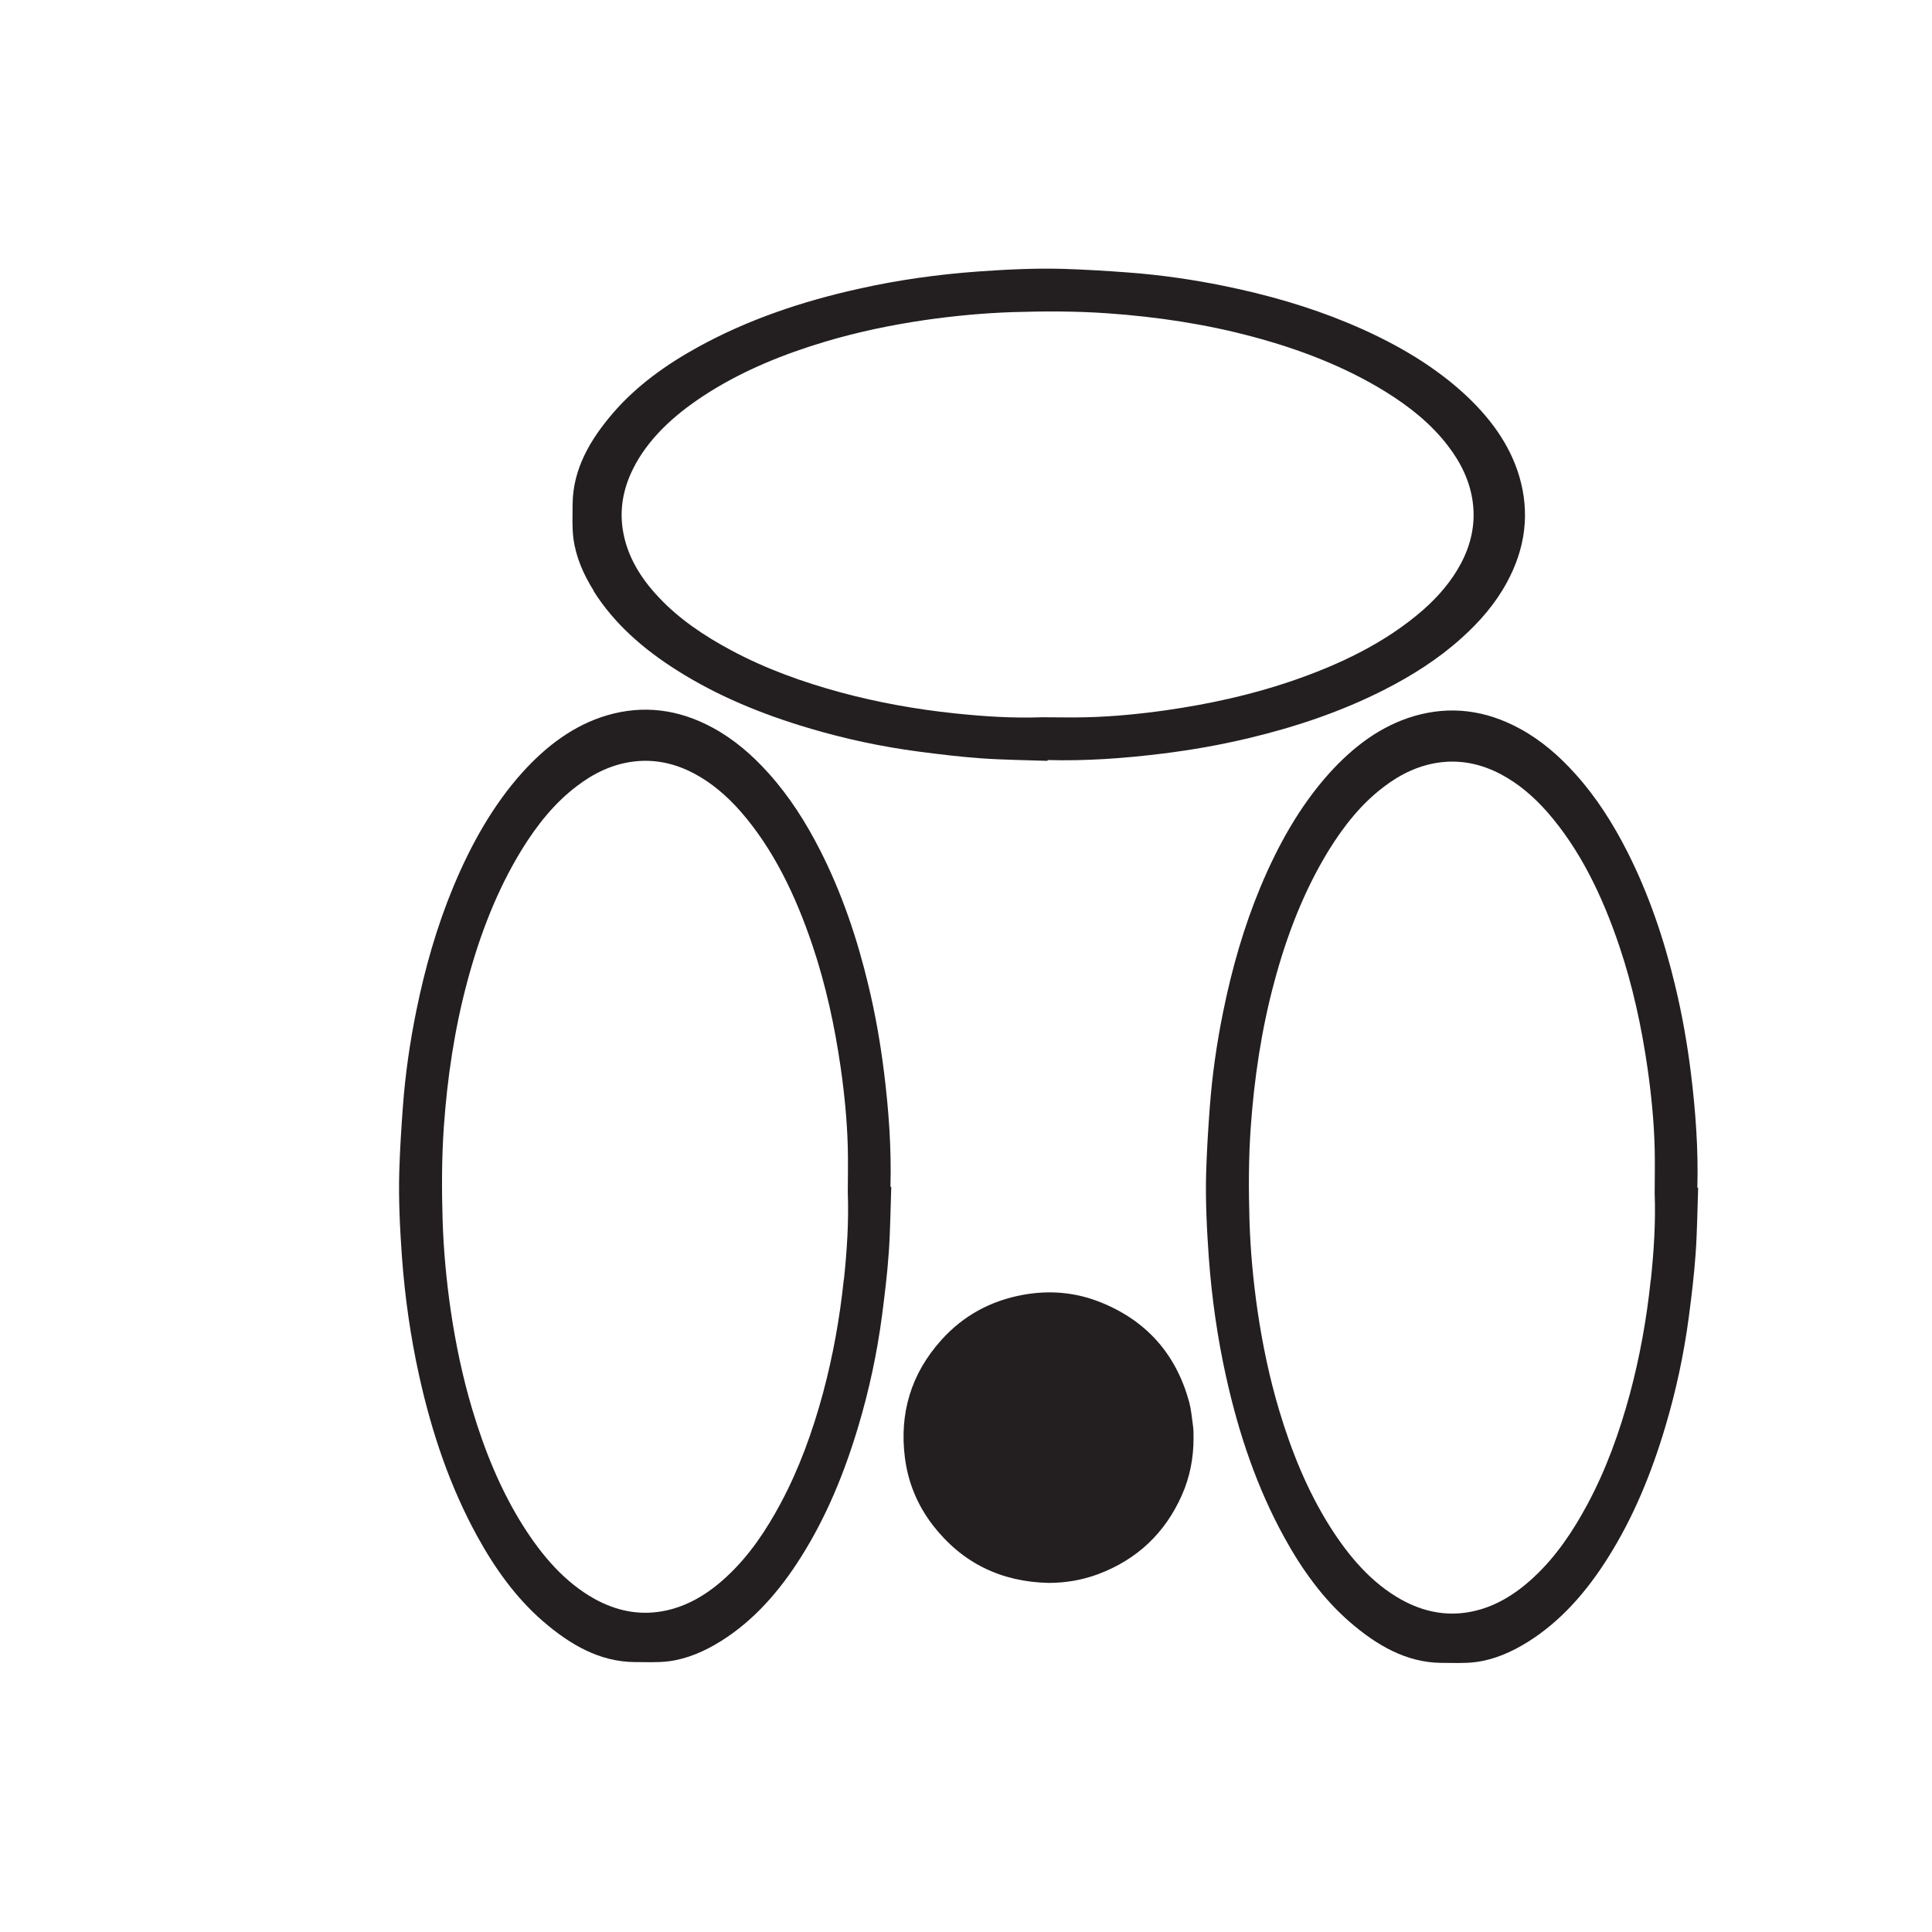 <?xml version="1.0" encoding="UTF-8"?>
<svg id="Layer_1" data-name="Layer 1" xmlns="http://www.w3.org/2000/svg" viewBox="0 0 144 144">
  <defs>
    <style>
      .cls-1 {
        fill: #231f20;
      }
    </style>
  </defs>
  <path class="cls-1" d="m65.89,79.92c-.27-2.18-.65-4.34-1.16-6.46-.84-3.52-1.98-6.88-3.57-10.02-1.08-2.13-2.33-4.09-3.86-5.79-1.24-1.39-2.61-2.56-4.16-3.4-2.55-1.39-5.19-1.73-7.91-.93-2.43.72-4.49,2.25-6.31,4.27-2.17,2.42-3.8,5.32-5.12,8.48-1.23,2.96-2.12,6.06-2.77,9.27-.48,2.35-.82,4.72-1,7.13-.12,1.61-.22,3.22-.27,4.84-.06,2.14.05,4.27.2,6.4.22,2.98.64,5.93,1.28,8.82.94,4.26,2.31,8.3,4.34,11.99,1.33,2.42,2.9,4.59,4.87,6.3,2.04,1.77,4.25,3.04,6.84,3.06.86,0,1.72.05,2.57-.06,1.37-.18,2.66-.74,3.89-1.51,2.41-1.51,4.34-3.69,5.96-6.27,1.87-2.96,3.23-6.25,4.27-9.75.8-2.68,1.39-5.42,1.76-8.23.2-1.54.39-3.08.5-4.64.12-1.65.13-3.31.19-4.96-.02,0-.04,0-.06,0,.08-2.87-.13-5.72-.48-8.56Zm-3,15.46c-.3,2.88-.81,5.7-1.55,8.46-.78,2.88-1.78,5.64-3.15,8.2-1.09,2.04-2.35,3.9-3.95,5.4-1.45,1.37-3.06,2.34-4.91,2.66-1.74.3-3.4-.04-5-.92-2.22-1.23-3.92-3.2-5.37-5.5-1.65-2.63-2.84-5.55-3.76-8.63-.72-2.41-1.24-4.89-1.61-7.41-.32-2.22-.53-4.45-.6-6.7-.07-2.31-.07-4.62.09-6.93.26-3.69.8-7.32,1.75-10.85.94-3.52,2.23-6.85,4.06-9.83,1.14-1.85,2.45-3.48,4.08-4.72,1.3-1,2.71-1.66,4.26-1.85,1.57-.19,3.06.13,4.5.89,1.3.69,2.44,1.66,3.47,2.83,2.45,2.81,4.09,6.24,5.35,9.96.99,2.94,1.66,6,2.11,9.13.28,1.97.48,3.96.53,5.96.03,1.11,0,2.22,0,3.34.08,2.18-.06,4.35-.29,6.51Z"/>
  <path class="cls-1" d="m126.51,88.54c.08-2.87-.13-5.72-.48-8.56-.27-2.18-.65-4.34-1.16-6.46-.84-3.52-1.98-6.88-3.57-10.02-1.08-2.13-2.33-4.09-3.86-5.79-1.24-1.39-2.61-2.56-4.16-3.4-2.55-1.39-5.19-1.73-7.91-.93-2.43.72-4.49,2.25-6.31,4.27-2.17,2.42-3.8,5.32-5.12,8.48-1.23,2.96-2.12,6.06-2.77,9.27-.48,2.35-.82,4.72-1,7.13-.12,1.61-.22,3.22-.27,4.84-.06,2.14.05,4.27.2,6.4.22,2.98.64,5.93,1.28,8.82.94,4.26,2.31,8.3,4.34,11.99,1.33,2.42,2.9,4.59,4.87,6.3,2.04,1.77,4.25,3.04,6.84,3.06.86,0,1.72.05,2.57-.06,1.37-.18,2.66-.74,3.89-1.51,2.41-1.51,4.34-3.69,5.96-6.27,1.87-2.96,3.23-6.25,4.27-9.75.8-2.68,1.39-5.42,1.76-8.23.2-1.54.39-3.08.5-4.64.12-1.65.13-3.31.19-4.96-.02,0-.04,0-.06,0Zm-3.48,6.9c-.3,2.88-.81,5.7-1.55,8.46-.78,2.88-1.78,5.65-3.15,8.2-1.09,2.04-2.35,3.9-3.95,5.4-1.45,1.37-3.06,2.34-4.91,2.66-1.74.3-3.4-.04-5-.92-2.22-1.23-3.92-3.2-5.37-5.5-1.65-2.63-2.84-5.55-3.76-8.63-.72-2.41-1.24-4.89-1.61-7.41-.32-2.22-.53-4.45-.6-6.7-.07-2.31-.07-4.63.09-6.93.26-3.69.8-7.32,1.75-10.85.94-3.52,2.23-6.85,4.06-9.83,1.14-1.85,2.45-3.48,4.08-4.72,1.3-1,2.71-1.66,4.26-1.85,1.57-.19,3.06.13,4.5.89,1.3.69,2.44,1.66,3.47,2.83,2.45,2.81,4.09,6.24,5.35,9.96.99,2.94,1.66,6,2.11,9.13.28,1.97.48,3.96.53,5.96.03,1.11,0,2.22,0,3.34.08,2.18-.06,4.35-.29,6.51Z"/>
  <path class="cls-1" d="m44.23,44.03c1.51,2.41,3.69,4.34,6.27,5.96,2.96,1.87,6.25,3.23,9.75,4.27,2.68.8,5.42,1.39,8.23,1.76,1.54.2,3.08.39,4.64.5,1.65.12,3.31.13,4.96.19,0-.02,0-.04,0-.06,2.87.08,5.72-.13,8.56-.48,2.18-.27,4.34-.65,6.46-1.16,3.52-.84,6.88-1.98,10.02-3.57,2.13-1.08,4.09-2.33,5.79-3.86,1.39-1.24,2.56-2.61,3.4-4.16,1.39-2.55,1.73-5.19.93-7.91-.72-2.43-2.25-4.49-4.27-6.31-2.42-2.17-5.32-3.8-8.48-5.12-2.96-1.23-6.06-2.12-9.27-2.77-2.35-.48-4.72-.82-7.13-1-1.61-.12-3.22-.22-4.84-.27-2.14-.06-4.27.05-6.4.2-2.98.22-5.93.63-8.82,1.28-4.26.94-8.3,2.31-11.99,4.34-2.42,1.33-4.59,2.9-6.3,4.87-1.77,2.04-3.04,4.25-3.06,6.84,0,.86-.05,1.72.06,2.57.18,1.37.74,2.66,1.51,3.89Zm3.13-9.43c1.23-2.22,3.2-3.92,5.5-5.37,2.63-1.65,5.55-2.84,8.63-3.76,2.41-.72,4.89-1.24,7.41-1.61,2.22-.32,4.45-.53,6.7-.6,2.31-.07,4.62-.07,6.93.09,3.69.26,7.32.8,10.85,1.75,3.52.94,6.85,2.23,9.83,4.06,1.85,1.14,3.48,2.45,4.72,4.08,1,1.3,1.66,2.71,1.85,4.26.19,1.57-.13,3.06-.89,4.5-.69,1.3-1.66,2.44-2.83,3.47-2.81,2.45-6.24,4.09-9.96,5.35-2.94.99-6,1.66-9.13,2.11-1.97.28-3.96.48-5.96.53-1.11.03-2.22,0-3.34,0-2.18.08-4.35-.06-6.51-.29-2.88-.3-5.7-.81-8.46-1.55-2.88-.78-5.65-1.78-8.2-3.15-2.04-1.09-3.9-2.35-5.4-3.95-1.37-1.45-2.34-3.06-2.66-4.91-.3-1.74.04-3.4.92-5Z"/>
  <path class="cls-1" d="m88.63,104.48c-.98-3.56-3.18-6.05-6.61-7.42-1.87-.75-3.81-.91-5.78-.55-2.4.44-4.45,1.55-6.08,3.37-2.26,2.51-3.14,5.47-2.71,8.8.24,1.84.94,3.52,2.07,4.99,2.18,2.82,5.08,4.23,8.63,4.31,1.28,0,2.52-.21,3.72-.66,2.89-1.09,4.97-3.06,6.22-5.88.6-1.35.87-2.77.87-4.25,0-.33,0-.67-.05-.99-.08-.58-.13-1.16-.28-1.72Z"/>
</svg>